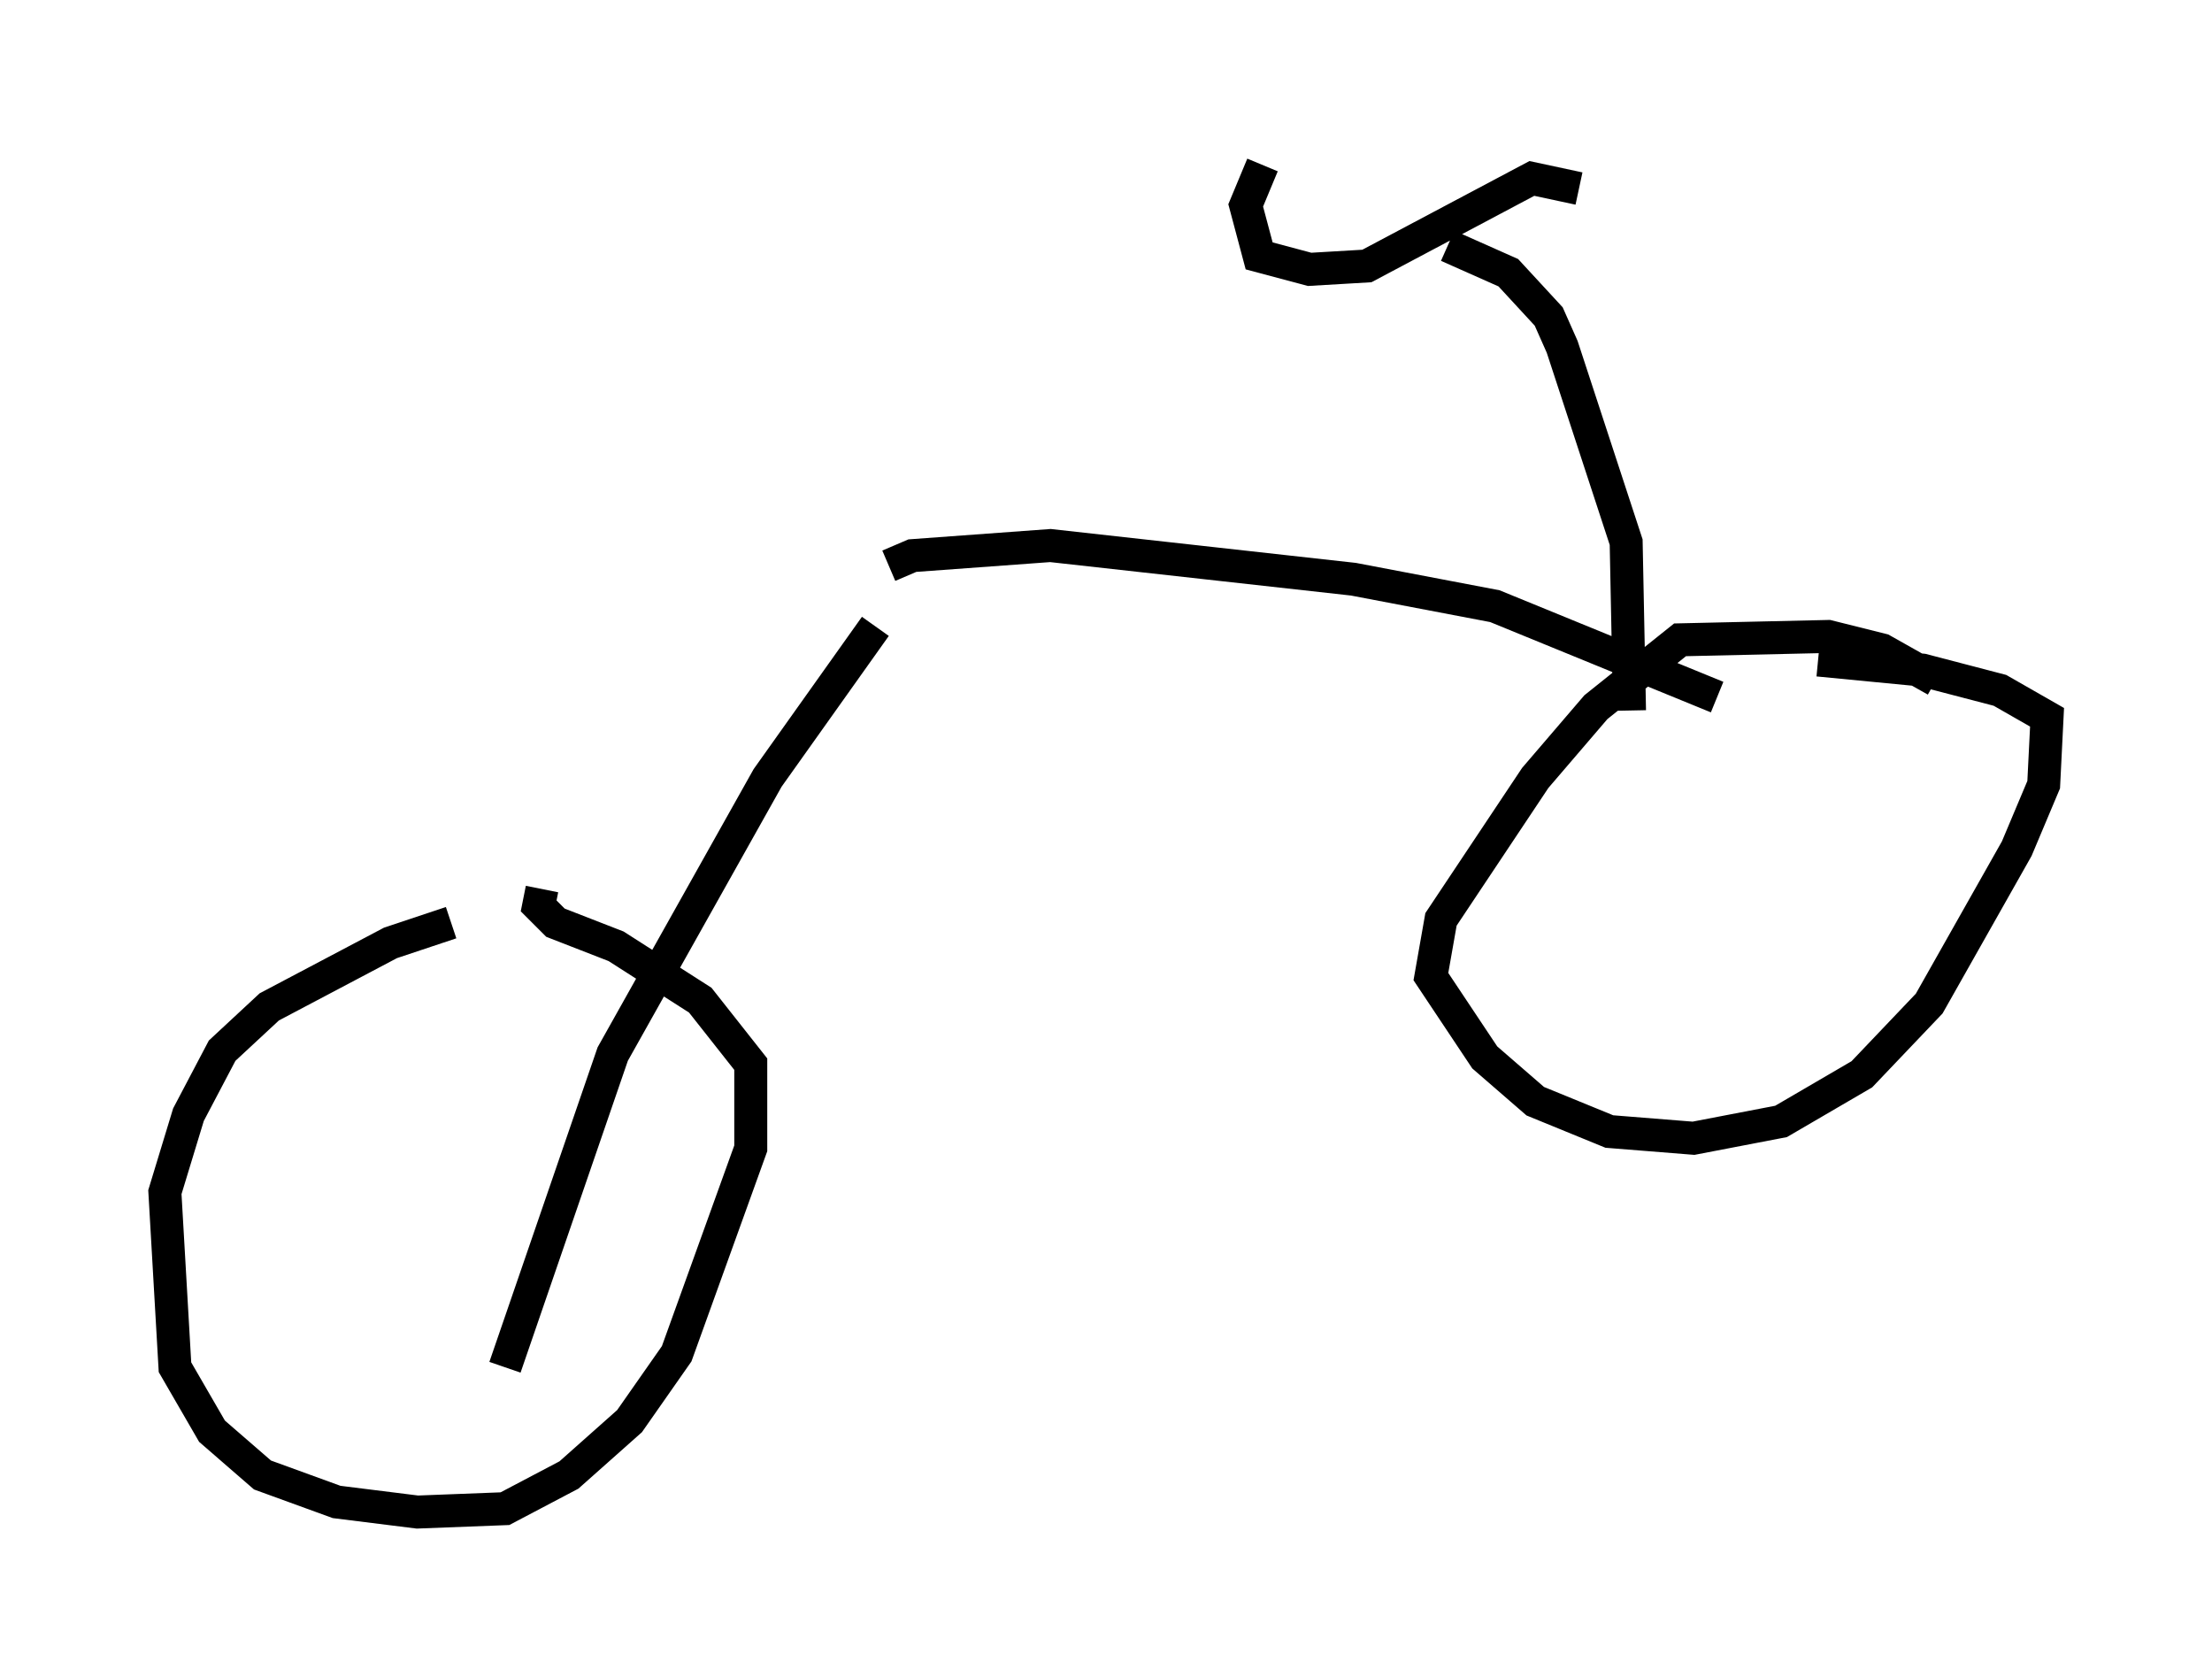 <?xml version="1.0" encoding="utf-8" ?>
<svg baseProfile="full" height="50.834" version="1.1" width="67.065" xmlns="http://www.w3.org/2000/svg" xmlns:ev="http://www.w3.org/2001/xml-events" xmlns:xlink="http://www.w3.org/1999/xlink"><defs /><rect fill="white" height="50.834" width="67.065" x="0" y="0" /><path d="M15.719, 28.071 m-2.042, -0.102 l-1.838, 0.613 -3.675, 1.94 l-1.429, 1.327 -1.021, 1.94 l-0.715, 2.348 0.306, 5.308 l1.123, 1.94 1.531, 1.327 l2.246, 0.817 2.45, 0.306 l2.654, -0.102 1.94, -1.021 l1.838, -1.633 1.429, -2.042 l2.246, -6.227 0.0, -2.552 l-1.531, -1.94 -2.552, -1.633 l-1.838, -0.715 -0.51, -0.51 l0.102, -0.51 m-1.123, 14.496 l3.267, -9.494 4.696, -8.371 l3.267, -4.594 m25.521, 2.144 l-6.738, -2.756 -4.288, -0.817 l-9.188, -1.021 -4.185, 0.306 l-0.715, 0.306 m31.748, 3.471 l-1.633, -0.919 -1.633, -0.408 l-4.492, 0.102 -2.552, 2.042 l-1.838, 2.144 -2.858, 4.288 l-0.306, 1.735 1.633, 2.45 l1.531, 1.327 2.246, 0.919 l2.552, 0.204 2.654, -0.51 l2.45, -1.429 2.042, -2.144 l2.654, -4.696 0.817, -1.94 l0.102, -2.042 -1.429, -0.817 l-2.348, -0.613 -3.165, -0.306 m-5.717, 1.531 l-0.102, -5.104 -1.94, -5.921 l-0.408, -0.919 -1.225, -1.327 l-1.838, -0.817 m3.981, -1.735 l-1.429, -0.306 -5.002, 2.654 l-1.735, 0.102 -1.531, -0.408 l-0.408, -1.531 0.51, -1.225 " fill="none" stroke="black" stroke-width="1" /></svg>